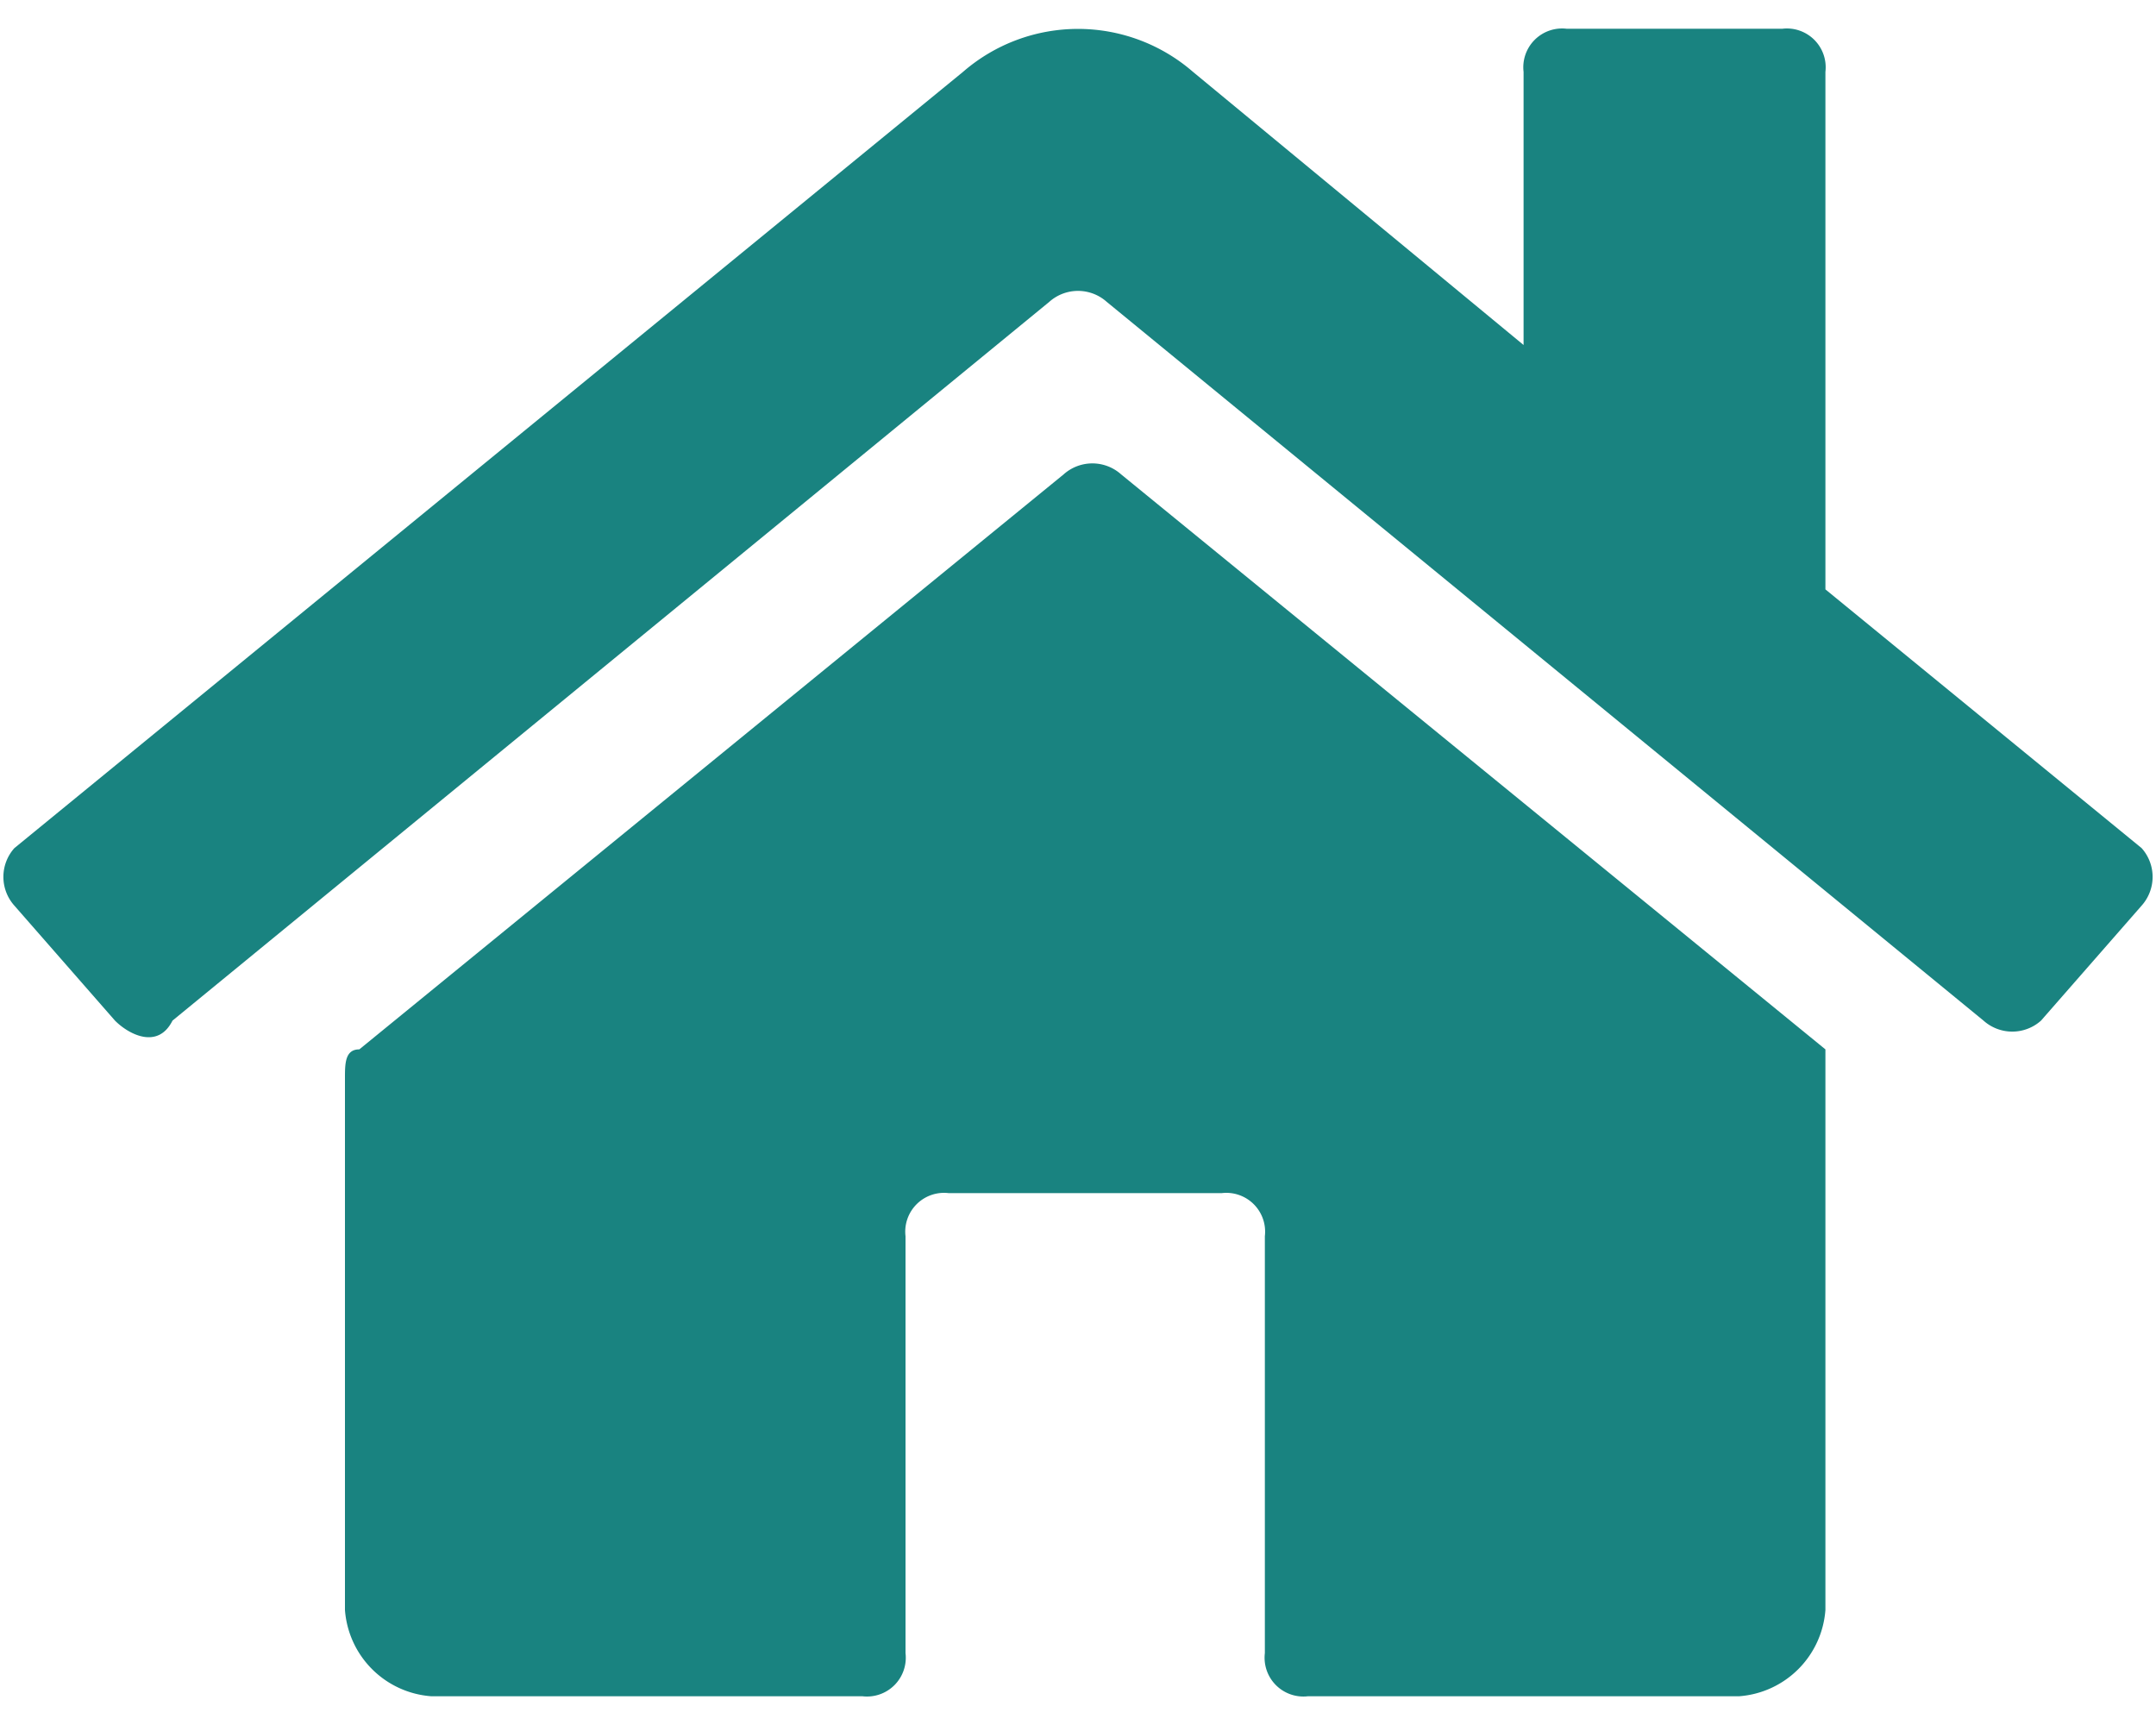 <svg id="Layer_1" data-name="Layer 1" xmlns="http://www.w3.org/2000/svg" width="15" height="12" viewBox="0 0 15 12"><defs><style>.cls-1{fill:#198380;}</style></defs><title>picto-home</title><path class="cls-1" d="M12.7,7.5v3.7a.65.65,0,0,1-.6.6h-3a.27.27,0,0,1-.3-.3V8.6a.27.27,0,0,0-.3-.3H6.6a.27.27,0,0,0-.3.3v2.9a.27.27,0,0,1-.3.3H3a.65.65,0,0,1-.6-.6V7.5c0-.1,0-.2.1-.2l4.9-4a.3.3,0,0,1,.4,0l4.9,4v.2Zm2.2-1.6L12.7,4.1V.5a.27.27,0,0,0-.3-.3H10.9a.27.27,0,0,0-.3.3V2.4L8.3.5A1.22,1.22,0,0,0,6.7.5L.1,5.9a.3.3,0,0,0,0,.4l.7.8c.1.1.3.2.4,0l6.1-5a.3.3,0,0,1,.4,0l6.1,5a.3.3,0,0,0,.4,0l.7-.8A.3.3,0,0,0,14.9,5.9Z"/></svg>
